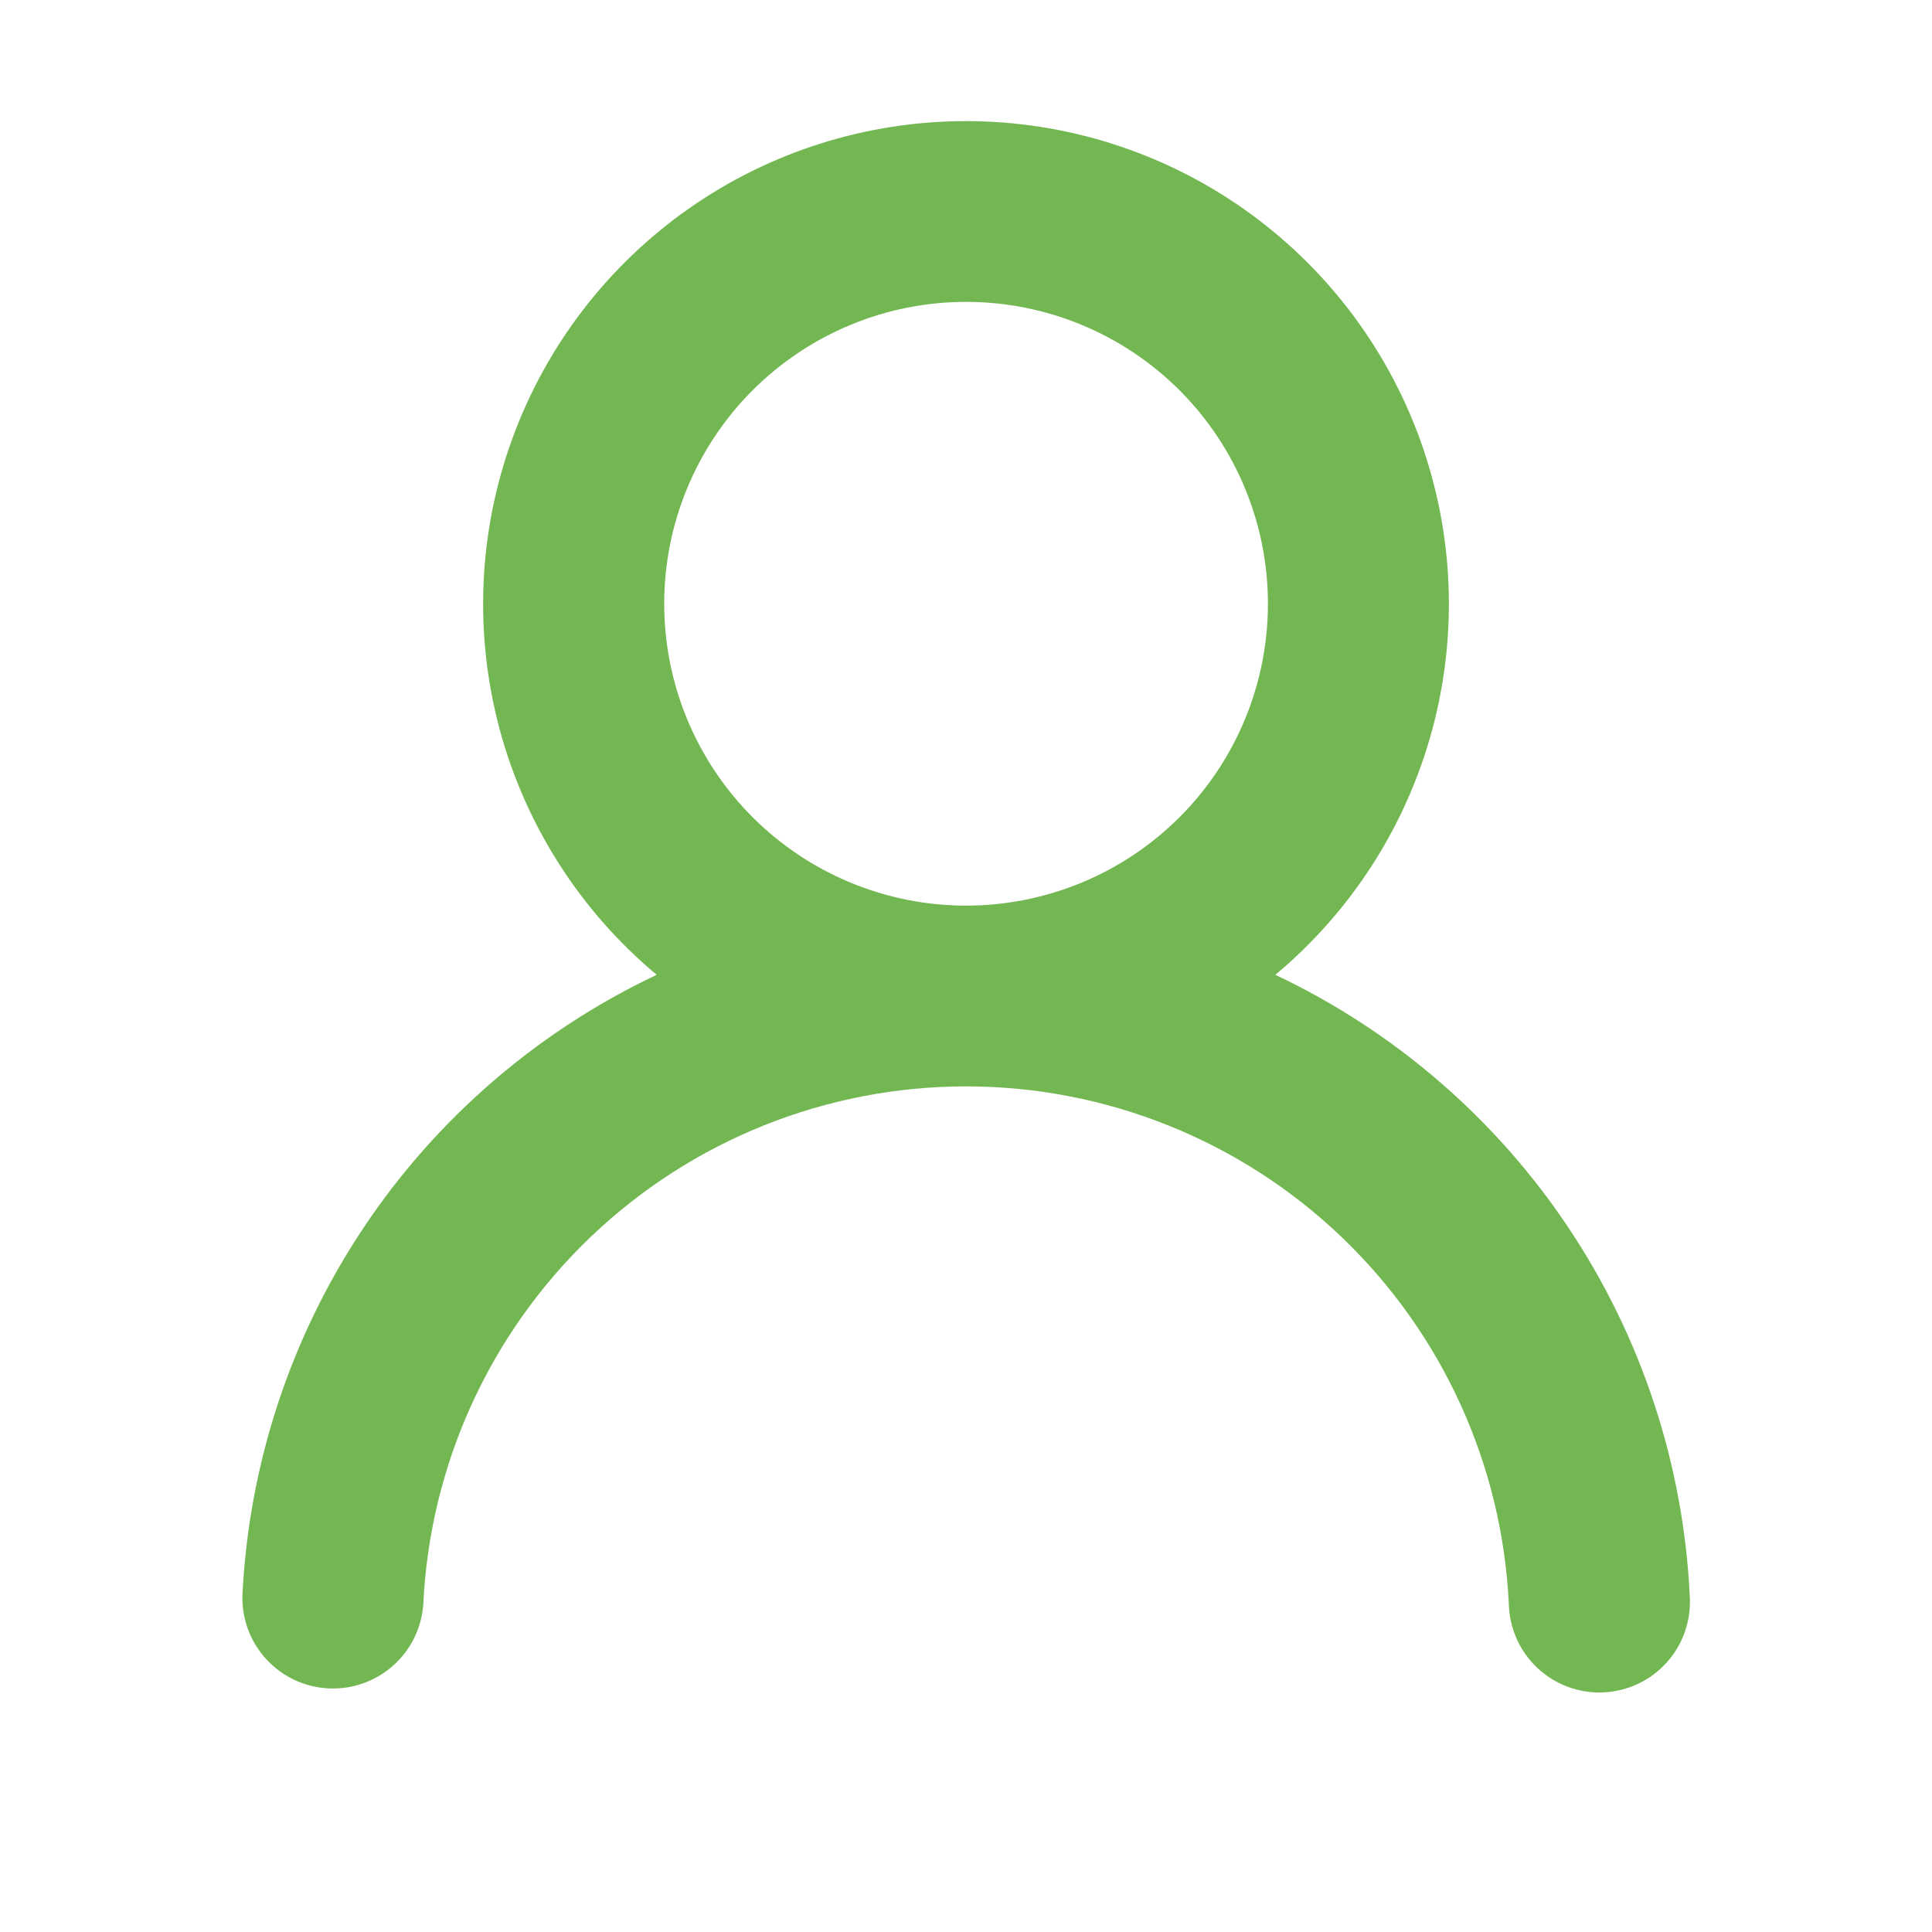 <svg width="68" height="68" viewBox="0 0 68 68" fill="none" xmlns="http://www.w3.org/2000/svg">
<path d="M44.887 34.31C49.071 36.288 52.639 39.366 55.208 43.215C57.777 47.065 59.252 51.541 59.473 56.163C59.502 56.587 59.446 57.012 59.309 57.414C59.172 57.815 58.955 58.186 58.673 58.503C58.391 58.82 58.048 59.077 57.665 59.26C57.281 59.442 56.866 59.547 56.441 59.566C56.017 59.586 55.594 59.521 55.195 59.375C54.797 59.229 54.431 59.005 54.121 58.715C53.81 58.426 53.56 58.078 53.386 57.691C53.212 57.303 53.117 56.885 53.106 56.461C52.874 51.55 50.761 46.917 47.203 43.524C43.646 40.13 38.919 38.237 34.002 38.237C29.086 38.237 24.359 40.13 20.802 43.524C17.244 46.917 15.13 51.55 14.899 56.461C14.841 57.292 14.461 58.068 13.839 58.622C13.217 59.176 12.402 59.465 11.57 59.426C10.738 59.387 9.954 59.024 9.386 58.414C8.818 57.804 8.512 56.996 8.532 56.163C8.753 51.541 10.226 47.065 12.794 43.216C15.363 39.366 18.93 36.288 23.114 34.31C20.432 32.073 18.505 29.064 17.593 25.693C16.682 22.322 16.831 18.752 18.021 15.469C19.211 12.186 21.383 9.349 24.242 7.343C27.101 5.338 30.508 4.263 34 4.263C37.492 4.263 40.9 5.338 43.759 7.343C46.618 9.349 48.79 12.186 49.98 15.469C51.169 18.752 51.319 22.322 50.407 25.693C49.496 29.064 47.568 32.073 44.887 34.31ZM44.627 21.25C44.627 18.432 43.508 15.729 41.516 13.737C39.523 11.744 36.82 10.625 34.002 10.625C31.184 10.625 28.482 11.744 26.489 13.737C24.497 15.729 23.378 18.432 23.378 21.25C23.378 24.068 24.497 26.77 26.489 28.763C28.482 30.755 31.184 31.875 34.002 31.875C36.82 31.875 39.523 30.755 41.516 28.763C43.508 26.77 44.627 24.068 44.627 21.25Z" fill="#73B752"/>
</svg>
